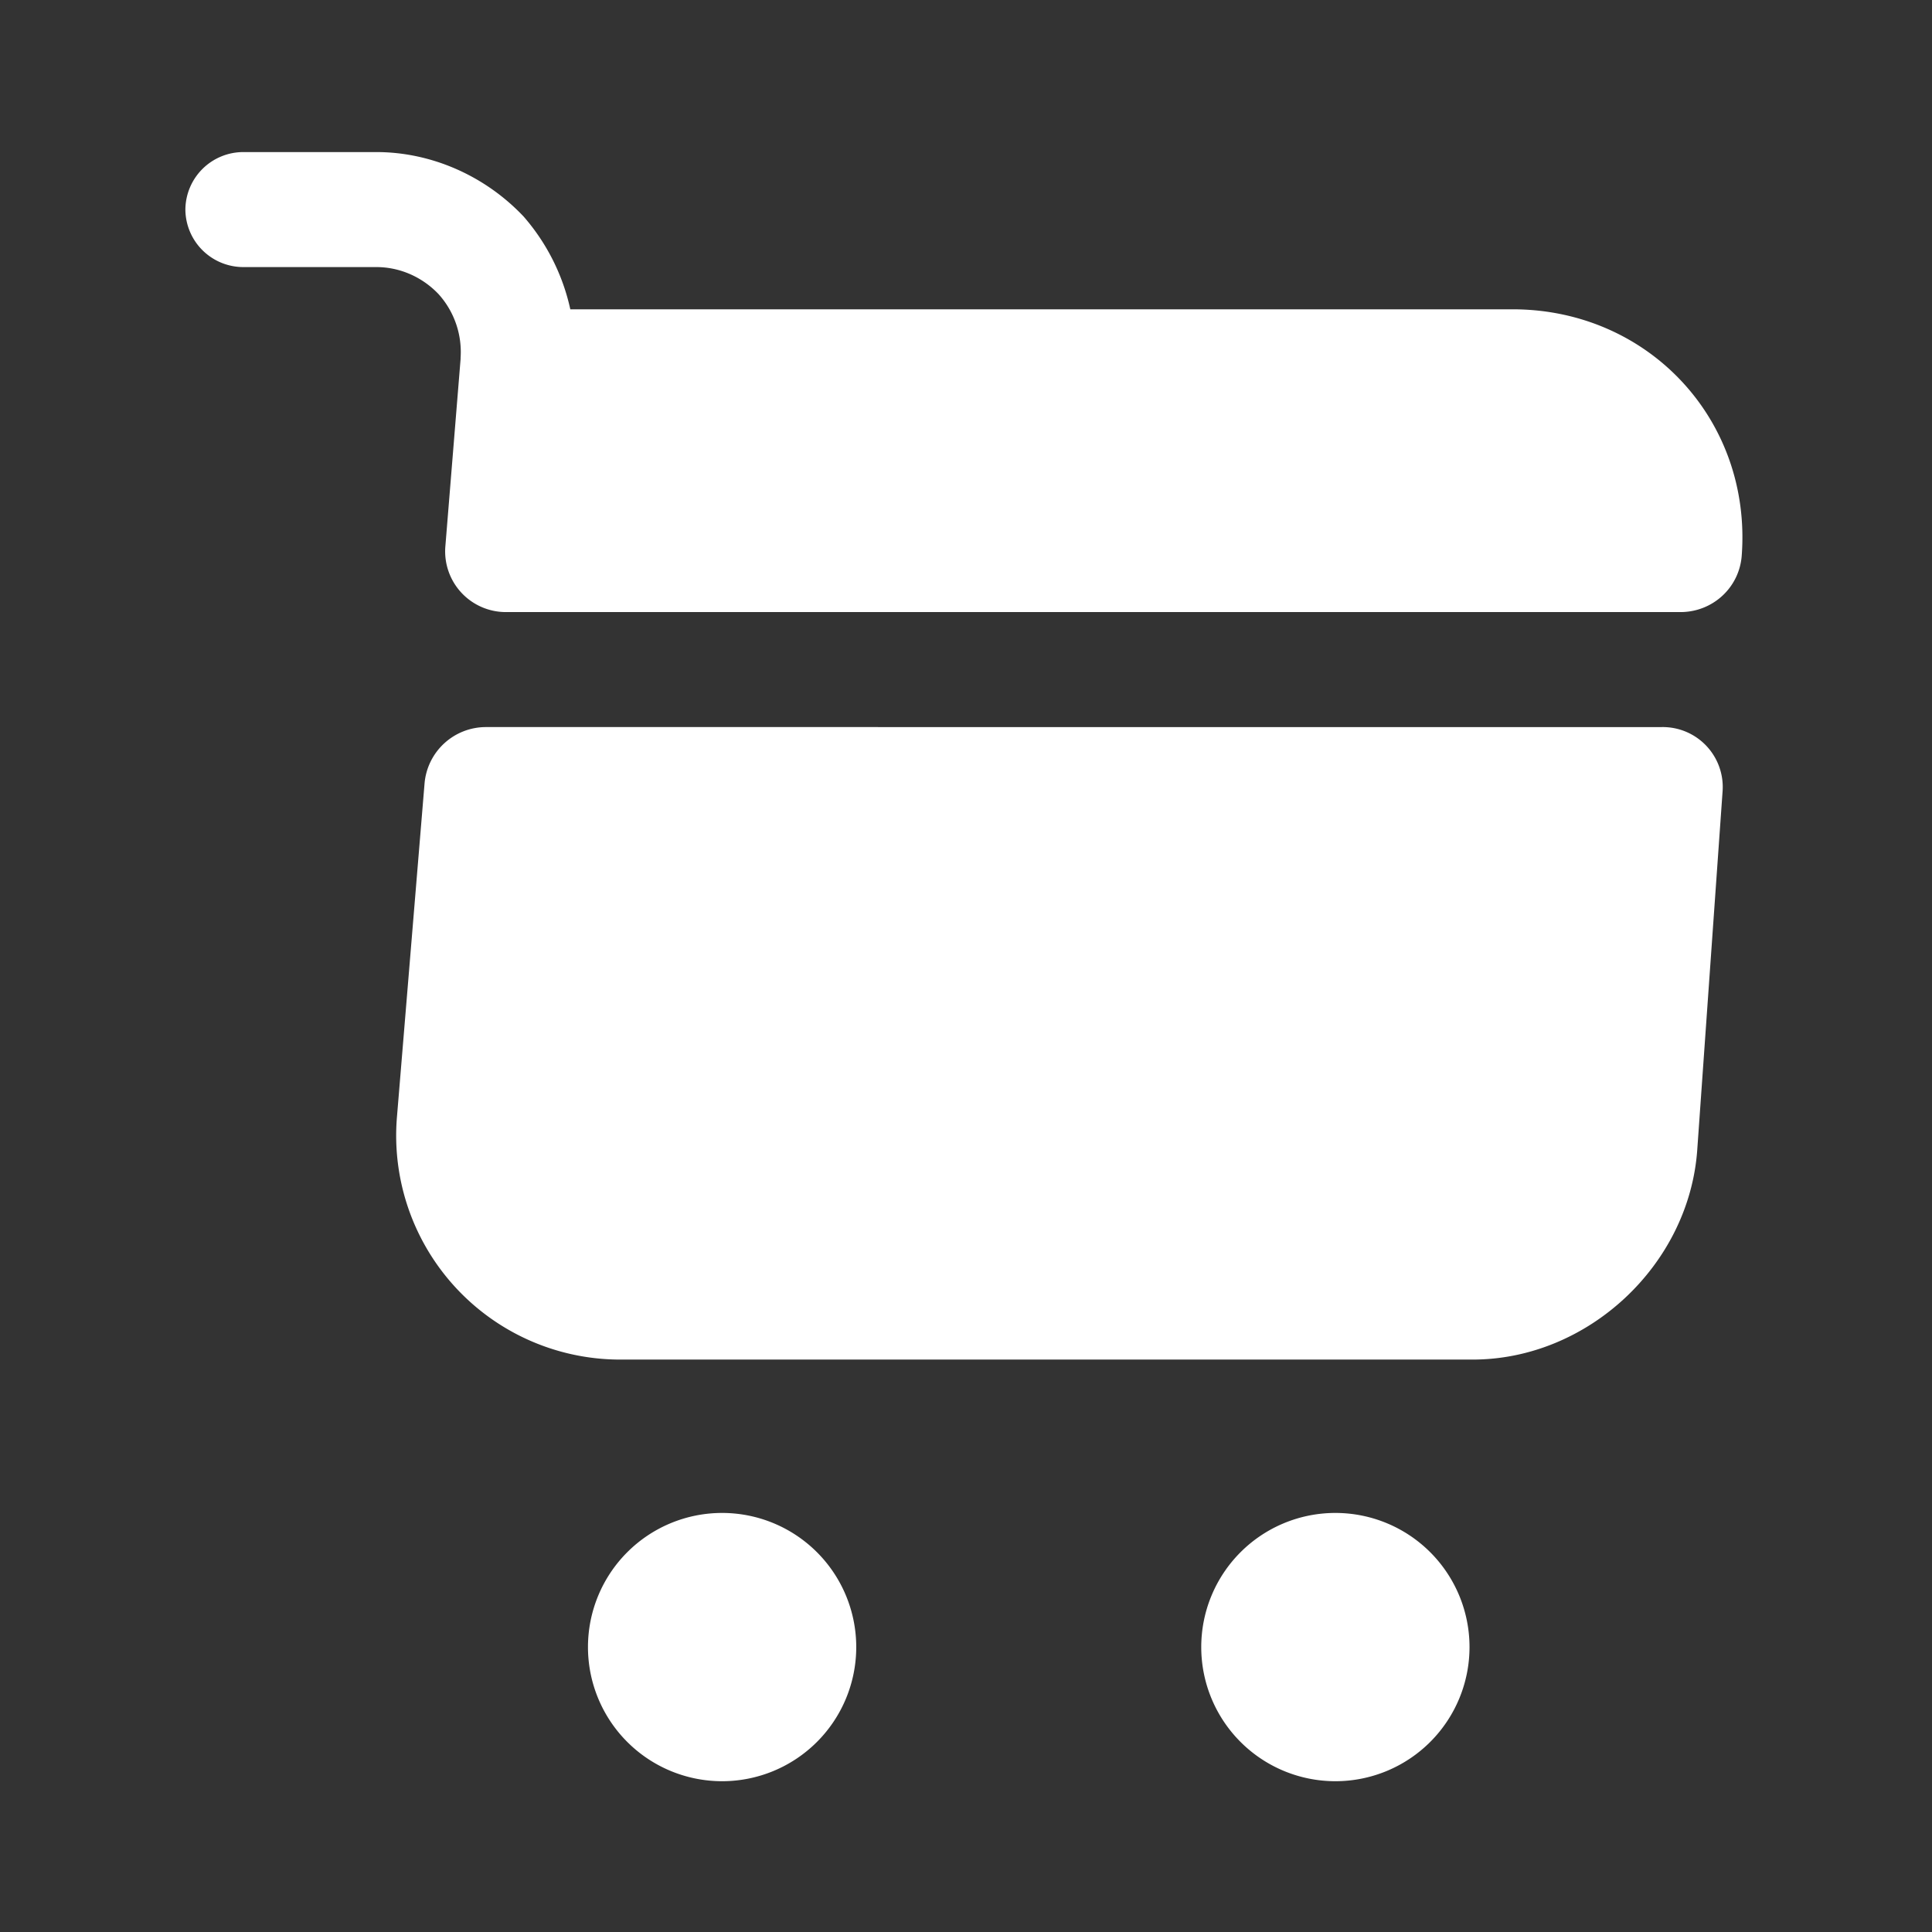 <svg xmlns="http://www.w3.org/2000/svg" width="21" height="21" fill="none"><rect width="100%" height="100%" fill="#333333" stroke="none"/><path fill="#fff" d="M14.515 19.361a1.458 1.458 0 100-2.916 1.458 1.458 0 000 2.916zm-6.666 0a1.458 1.458 0 100-2.916 1.458 1.458 0 000 2.916zM5.007 3.895l-.166 2.042a.66.66 0 00.666.716h12.759c.35 0 .641-.266.666-.616.109-1.475-1.016-2.675-2.491-2.675H6.199a2.272 2.272 0 00-.508-1.009c-.417-.441-1-.7-1.6-.7H2.64a.63.63 0 00-.625.625.63.63 0 00.625.625h1.45c.258 0 .5.109.675.292a.939.939 0 01.241.7zm13.058 4.008H5.282a.67.67 0 00-.667.609l-.3 3.625a2.435 2.435 0 002.425 2.641h9.267c1.25 0 2.35-1.025 2.441-2.275l.275-3.891a.652.652 0 00-.658-.709z"/></svg>